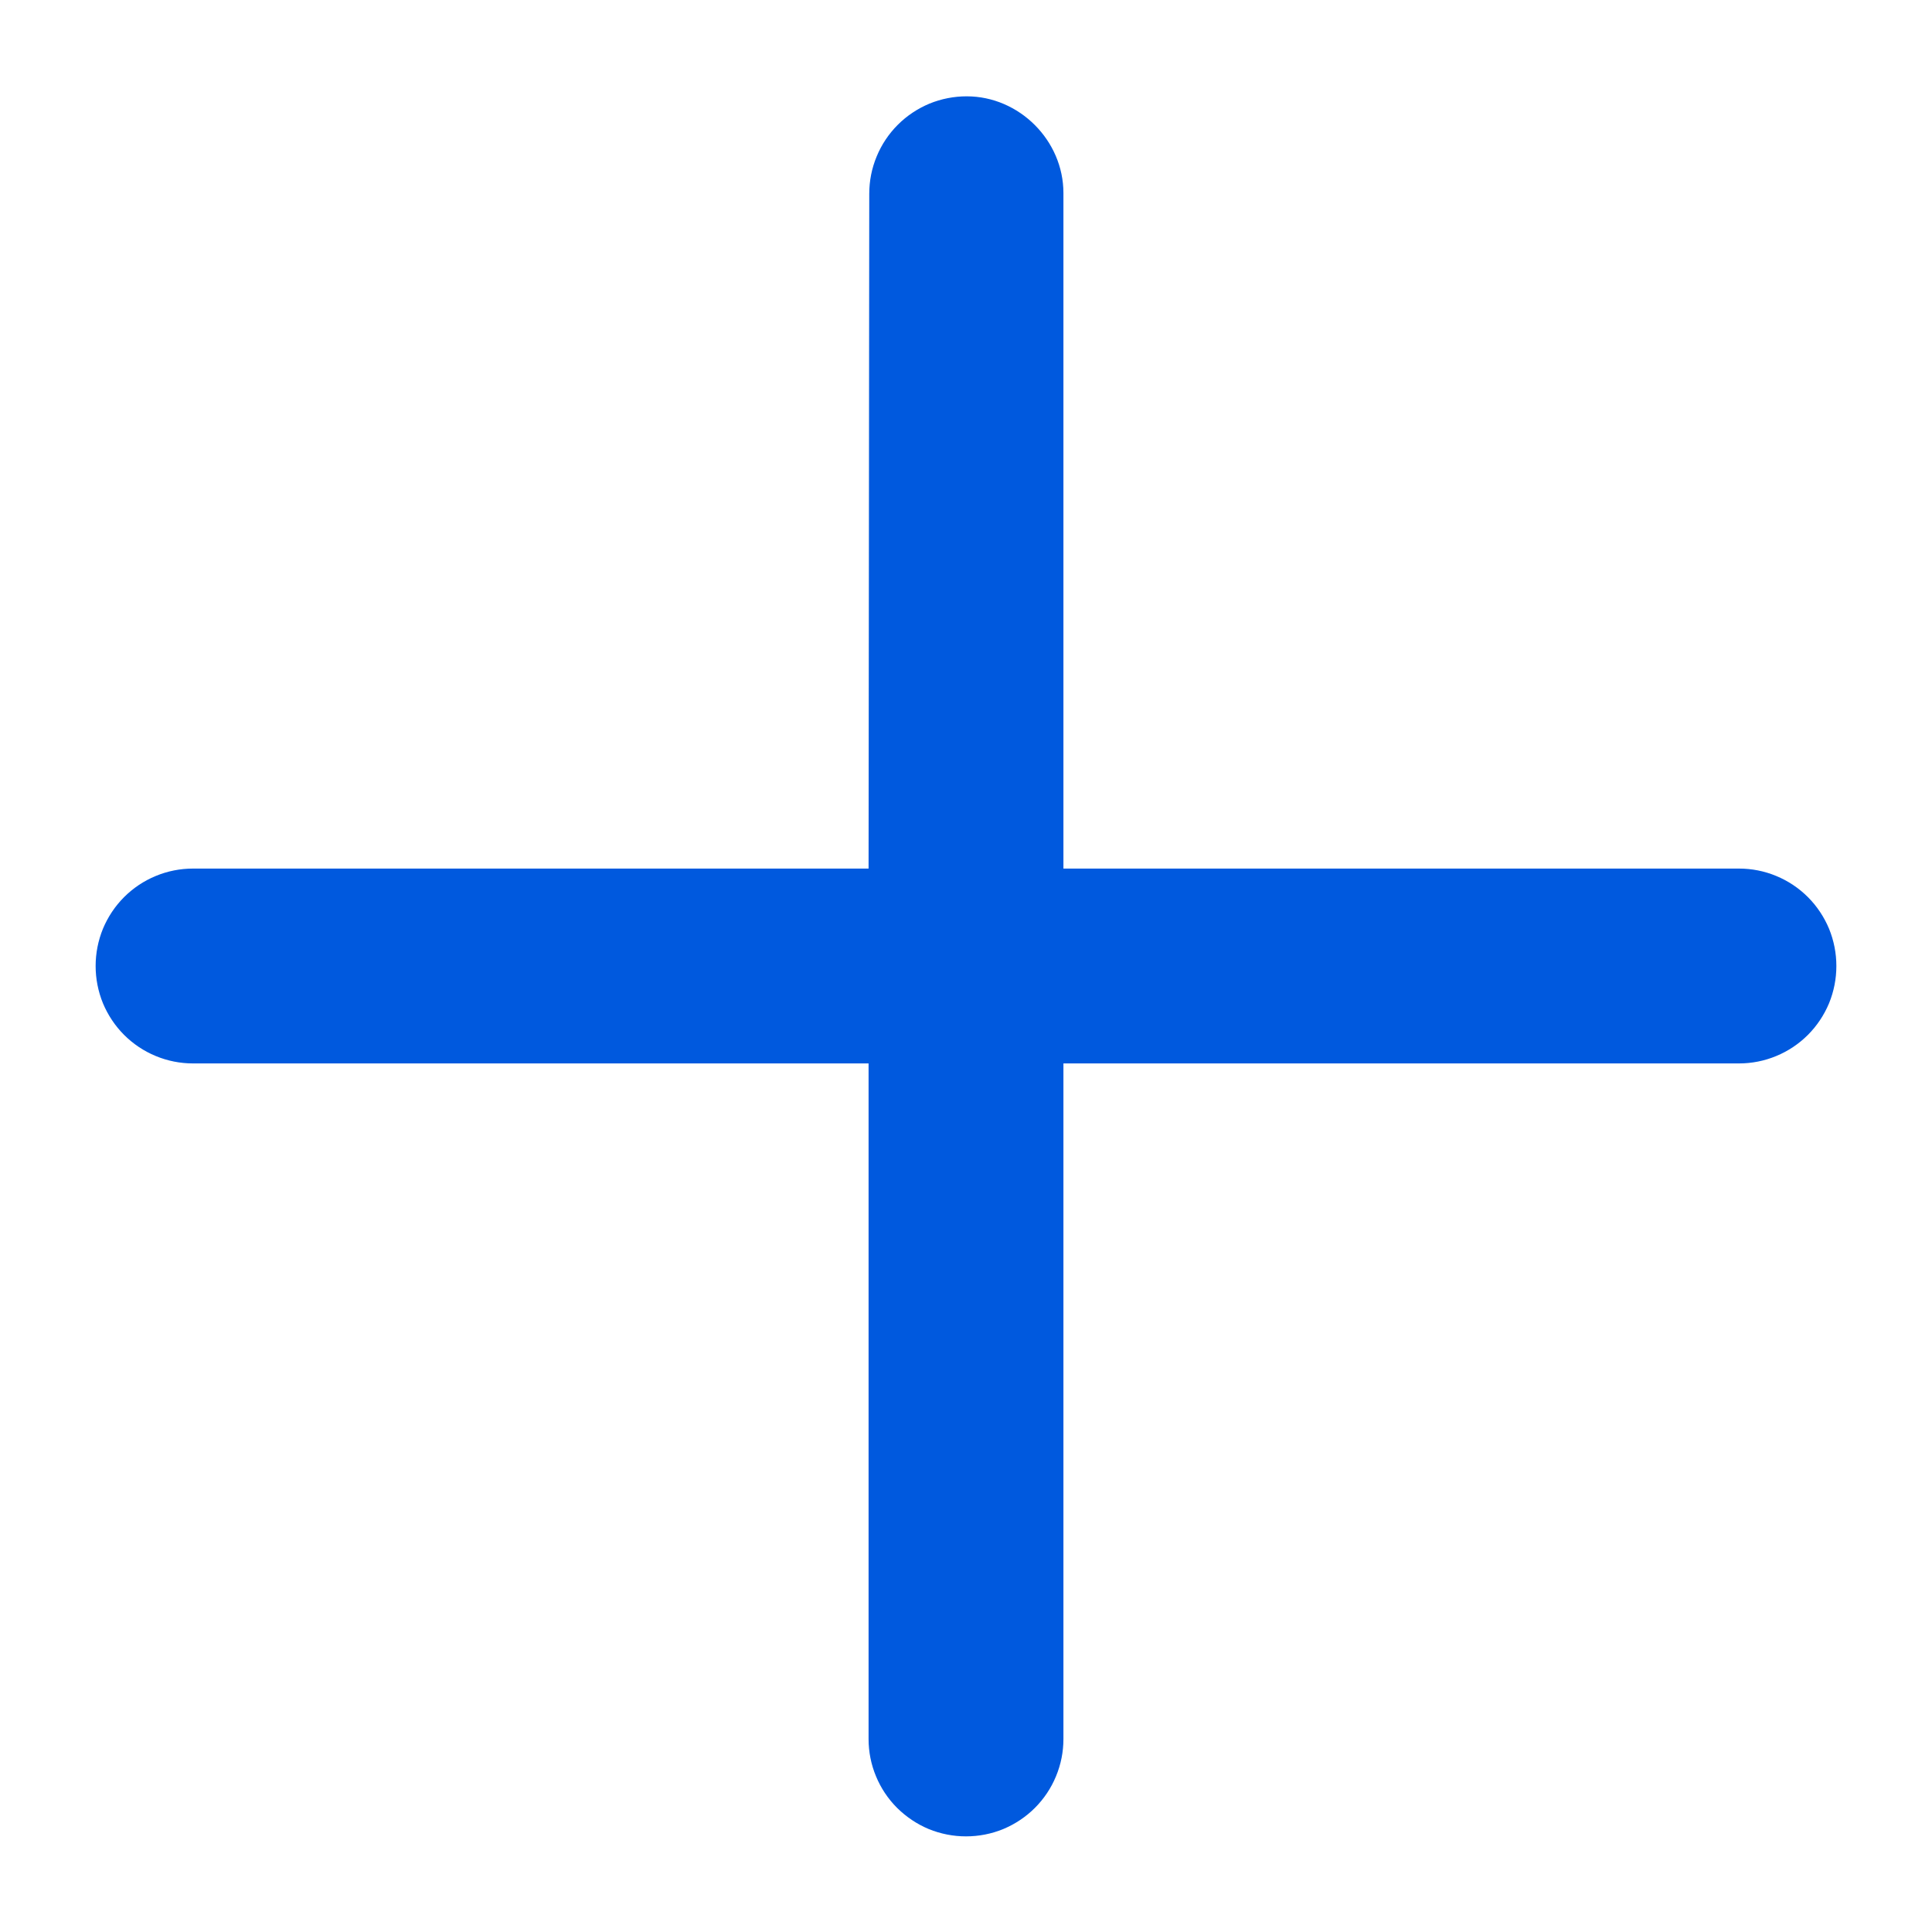 <svg width="14" height="14" viewBox="0 0 14 14" fill="none" xmlns="http://www.w3.org/2000/svg">
<path d="M7.005 0.698C6.912 0.698 6.821 0.716 6.735 0.751C6.649 0.787 6.571 0.839 6.506 0.904C6.44 0.97 6.388 1.048 6.353 1.133C6.317 1.219 6.299 1.311 6.299 1.404L6.294 6.294L1.399 6.294C1.306 6.294 1.214 6.312 1.128 6.348C1.043 6.383 0.965 6.435 0.899 6.501C0.834 6.566 0.782 6.644 0.746 6.73C0.711 6.816 0.693 6.907 0.693 7C0.693 7.093 0.711 7.184 0.746 7.27C0.782 7.356 0.834 7.434 0.899 7.499C0.965 7.565 1.043 7.617 1.128 7.652C1.214 7.688 1.306 7.706 1.399 7.706L6.294 7.706L6.294 12.601C6.294 12.694 6.312 12.786 6.348 12.872C6.383 12.957 6.435 13.035 6.501 13.101C6.567 13.166 6.644 13.218 6.73 13.254C6.816 13.289 6.907 13.307 7 13.307C7.093 13.307 7.185 13.289 7.27 13.254C7.356 13.218 7.434 13.166 7.499 13.101C7.565 13.035 7.617 12.957 7.652 12.872C7.688 12.786 7.706 12.694 7.706 12.601L7.706 7.706L12.601 7.706C12.694 7.706 12.786 7.688 12.872 7.652C12.957 7.617 13.035 7.565 13.101 7.499C13.166 7.434 13.218 7.356 13.254 7.27C13.289 7.184 13.307 7.093 13.307 7C13.307 6.907 13.289 6.816 13.254 6.73C13.218 6.644 13.166 6.566 13.101 6.501C13.035 6.435 12.957 6.383 12.872 6.348C12.786 6.312 12.694 6.294 12.601 6.294L7.706 6.294L7.706 1.399C7.706 1.018 7.386 0.698 7.005 0.698Z" fill="#0059DE"/>
</svg>
